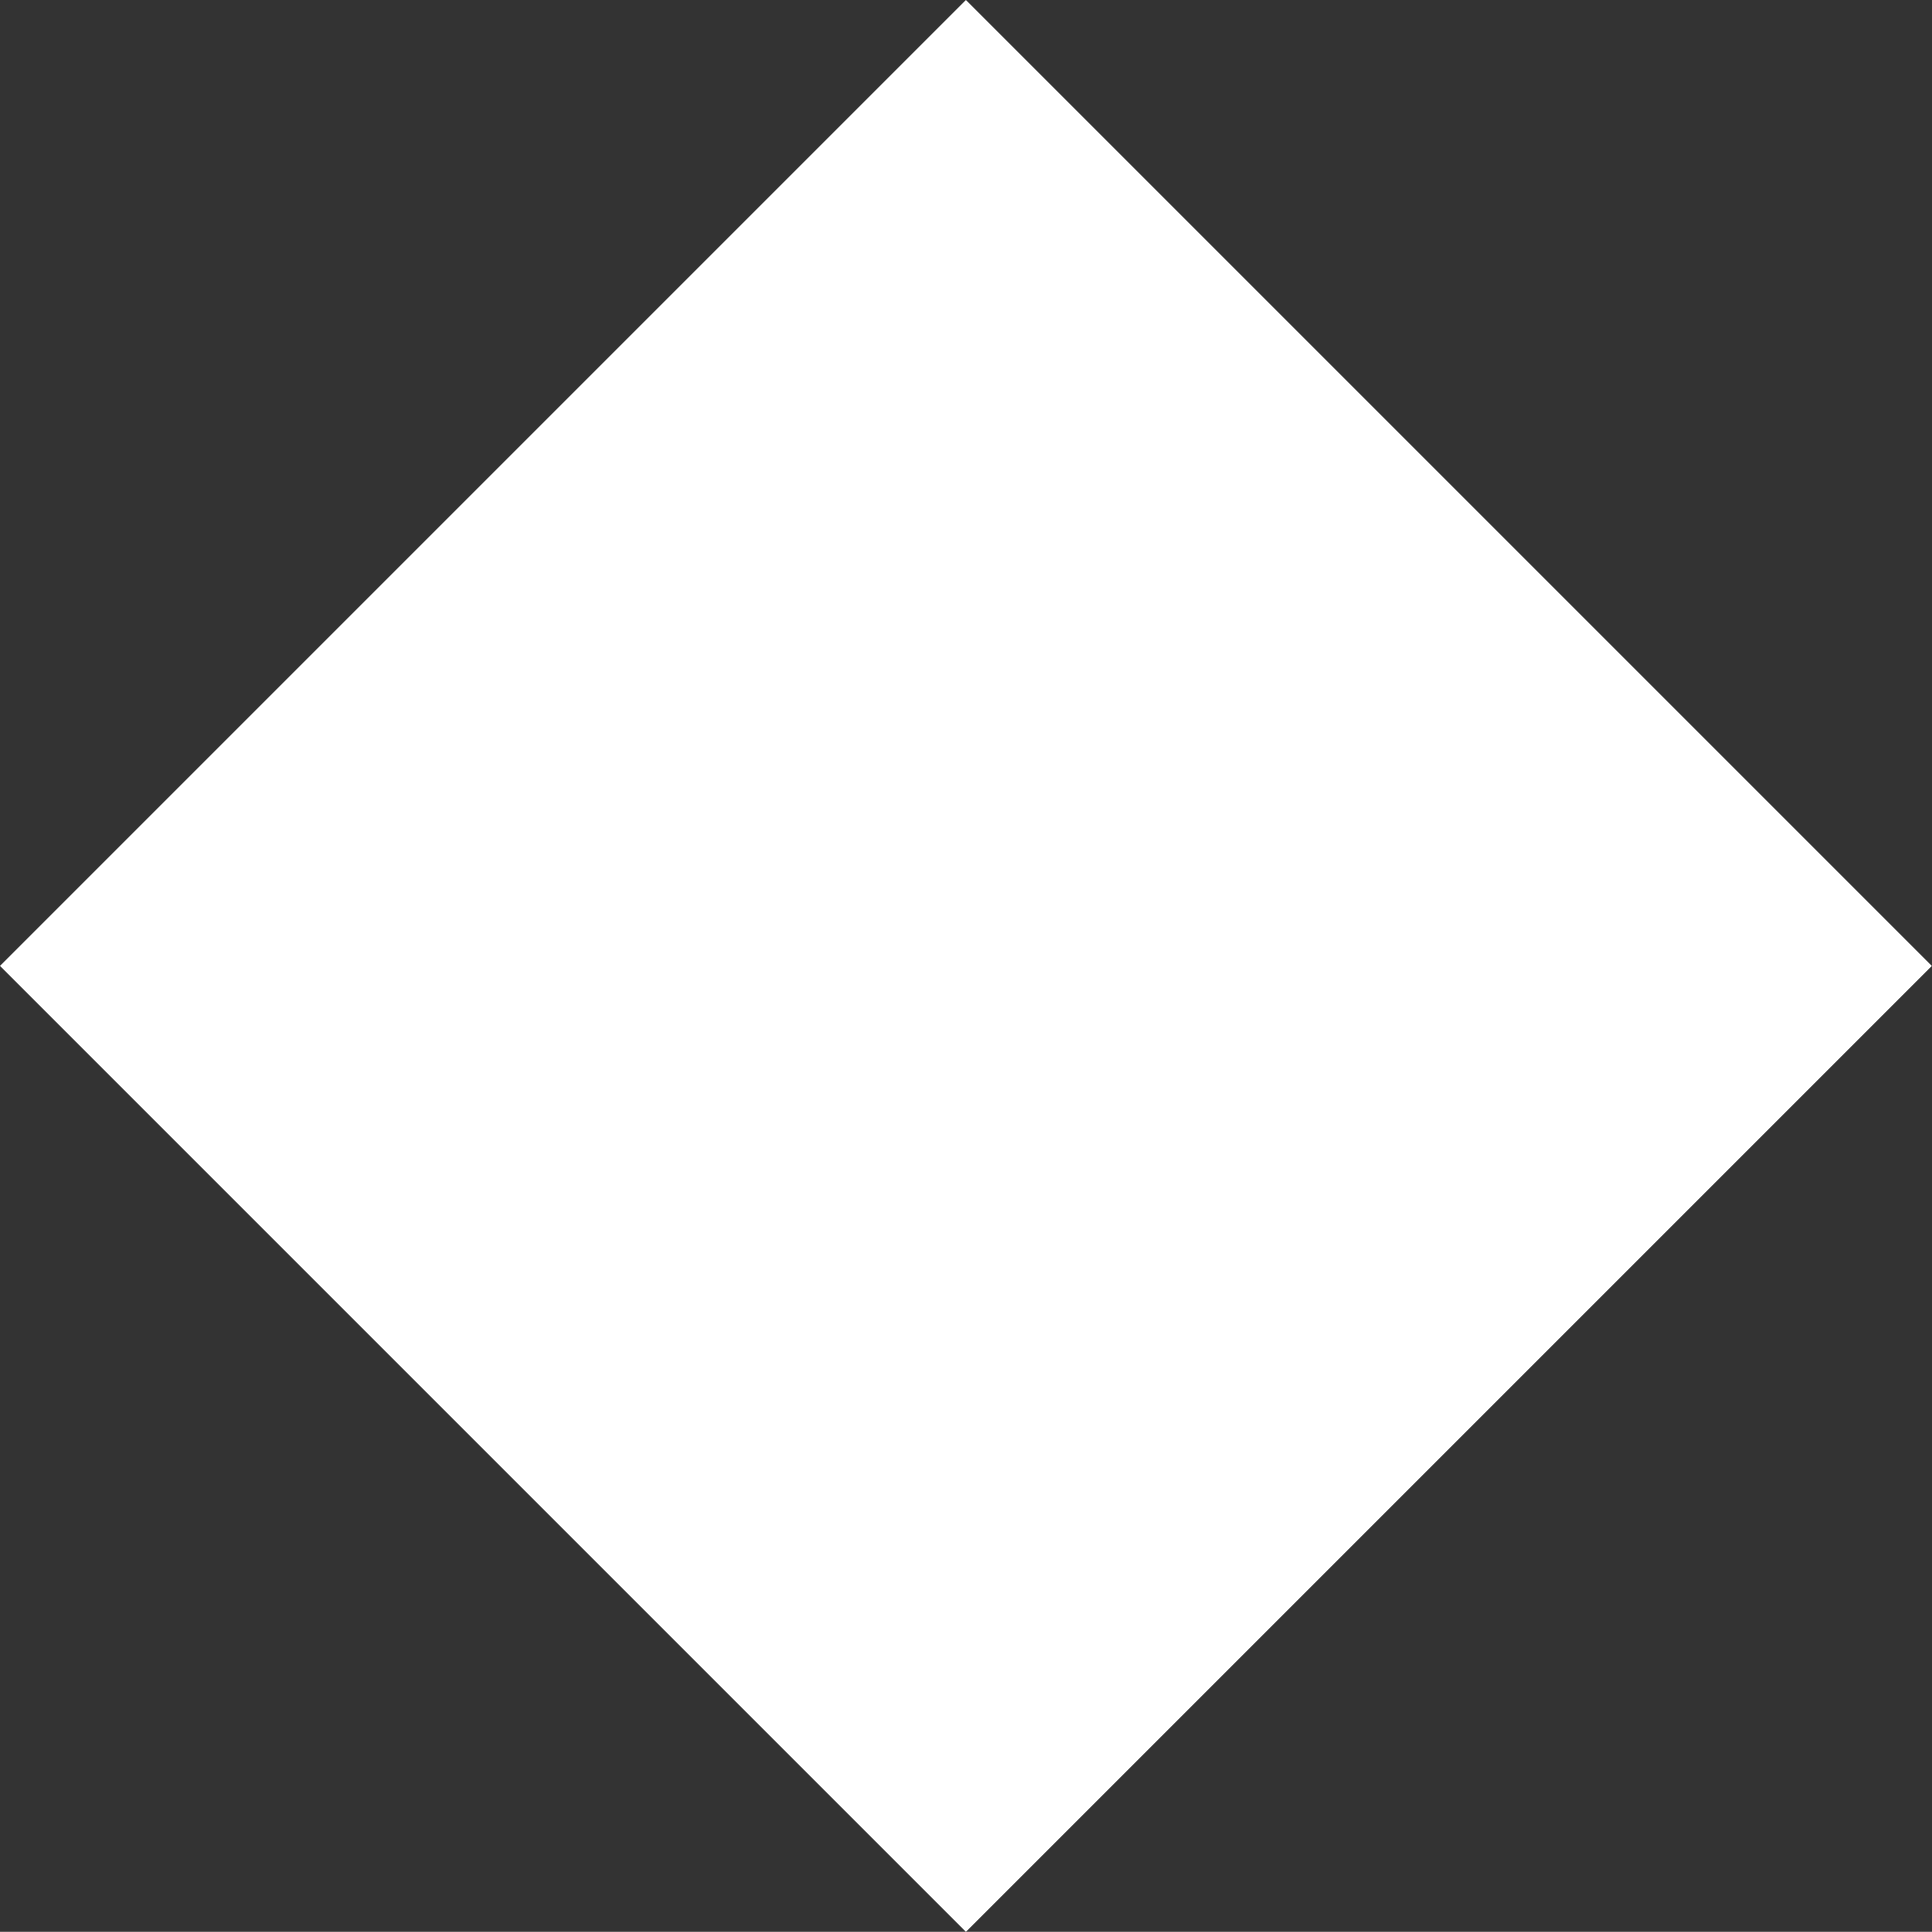 <svg xmlns="http://www.w3.org/2000/svg" viewBox="4674.929 672.929 14.143 14.142">
  <rect x="4674.929" y="672.929" width="14.143" height="14.142" fill="#333333" stroke="none"/>
  <defs>
    <style>
      .cls-1 {
        fill: #fff;
      }
    </style>
  </defs>
  <rect id="Rectangle_34" data-name="Rectangle 34" class="cls-1" width="10" height="10" transform="translate(4682 672.929) rotate(45)"/>
</svg>
